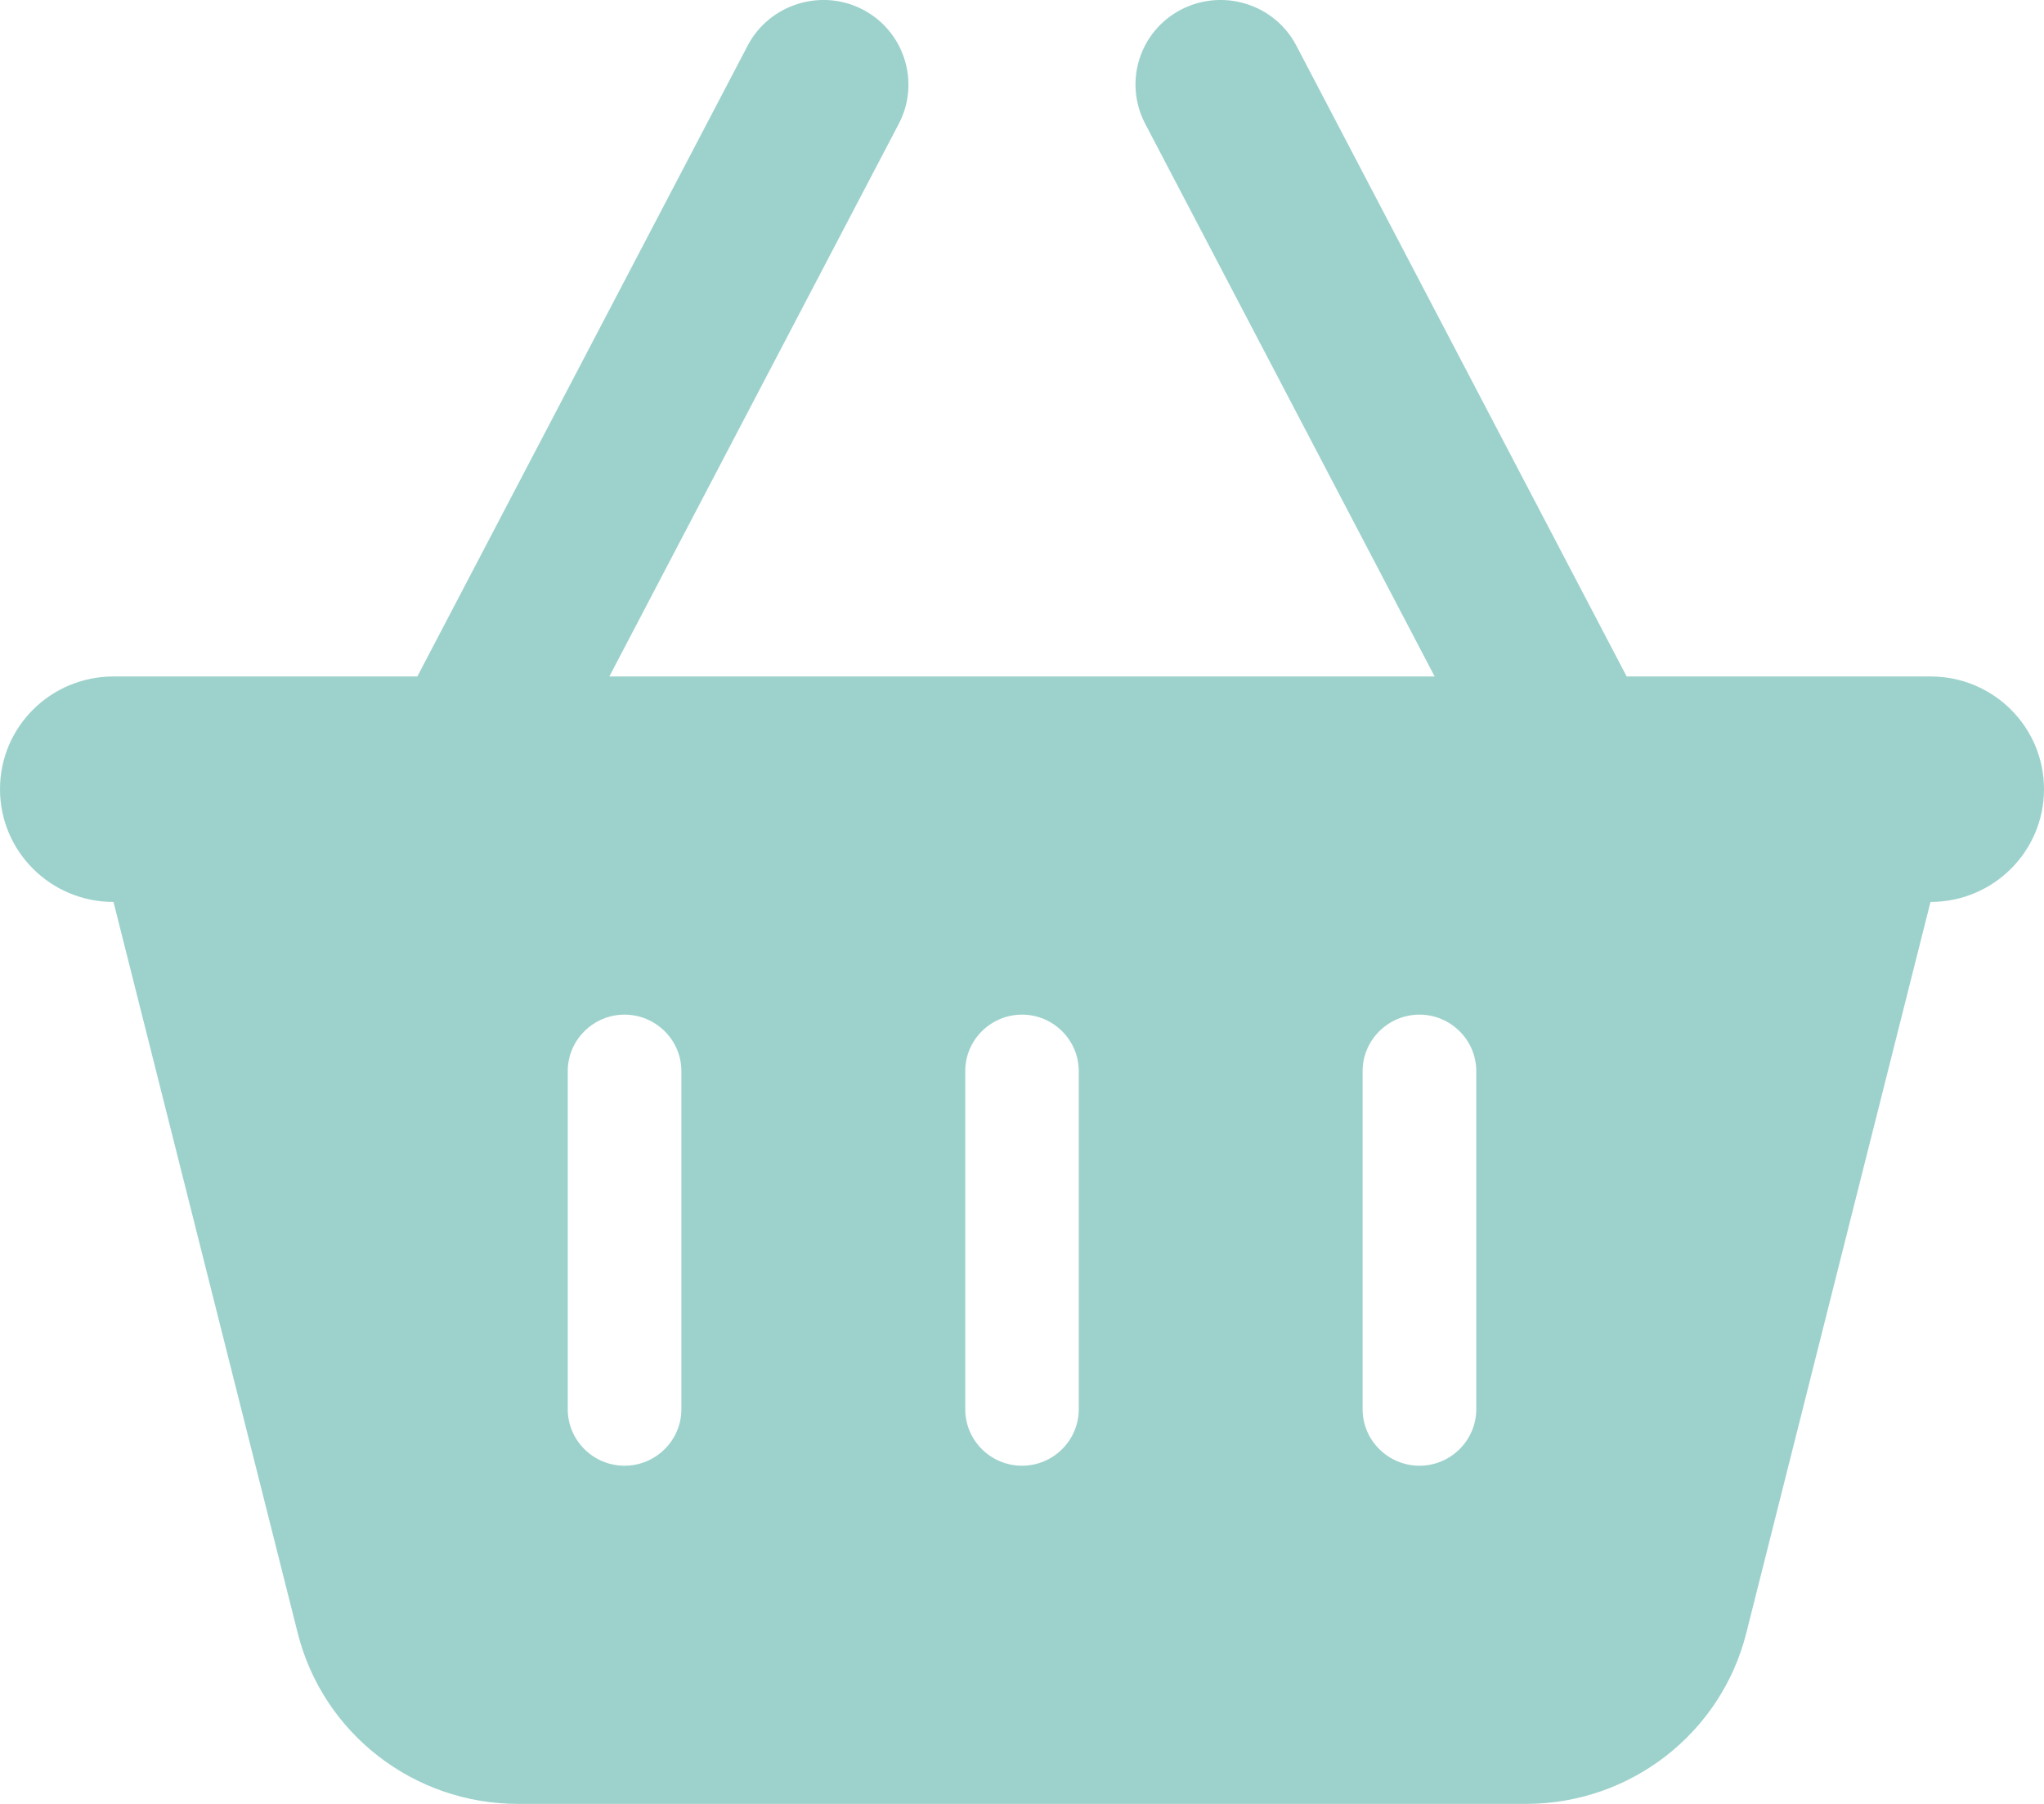 <svg width="17" height="15" viewBox="0 0 17 15" fill="none" xmlns="http://www.w3.org/2000/svg">
<path d="M7.476 1.028C7.656 0.683 7.52 0.258 7.175 0.079C6.83 -0.1 6.399 0.035 6.219 0.378L3.471 5.625H0.944C0.422 5.625 0 6.044 0 6.562C0 7.081 0.422 7.5 0.944 7.5L2.476 13.579C2.686 14.414 3.441 15 4.309 15H12.691C13.559 15 14.314 14.414 14.524 13.579L16.056 7.5C16.578 7.5 17 7.081 17 6.562C17 6.044 16.578 5.625 16.056 5.625H13.529L10.781 0.378C10.601 0.035 10.173 -0.1 9.825 0.079C9.477 0.258 9.344 0.683 9.524 1.028L11.932 5.625H5.068L7.476 1.028ZM5.667 8.906V11.719C5.667 11.977 5.454 12.188 5.194 12.188C4.935 12.188 4.722 11.977 4.722 11.719V8.906C4.722 8.648 4.935 8.437 5.194 8.437C5.454 8.437 5.667 8.648 5.667 8.906ZM8.5 8.437C8.76 8.437 8.972 8.648 8.972 8.906V11.719C8.972 11.977 8.76 12.188 8.5 12.188C8.24 12.188 8.028 11.977 8.028 11.719V8.906C8.028 8.648 8.24 8.437 8.5 8.437ZM12.278 8.906V11.719C12.278 11.977 12.065 12.188 11.806 12.188C11.546 12.188 11.333 11.977 11.333 11.719V8.906C11.333 8.648 11.546 8.437 11.806 8.437C12.065 8.437 12.278 8.648 12.278 8.906Z" fill="#9DD2CC"/>
</svg>
